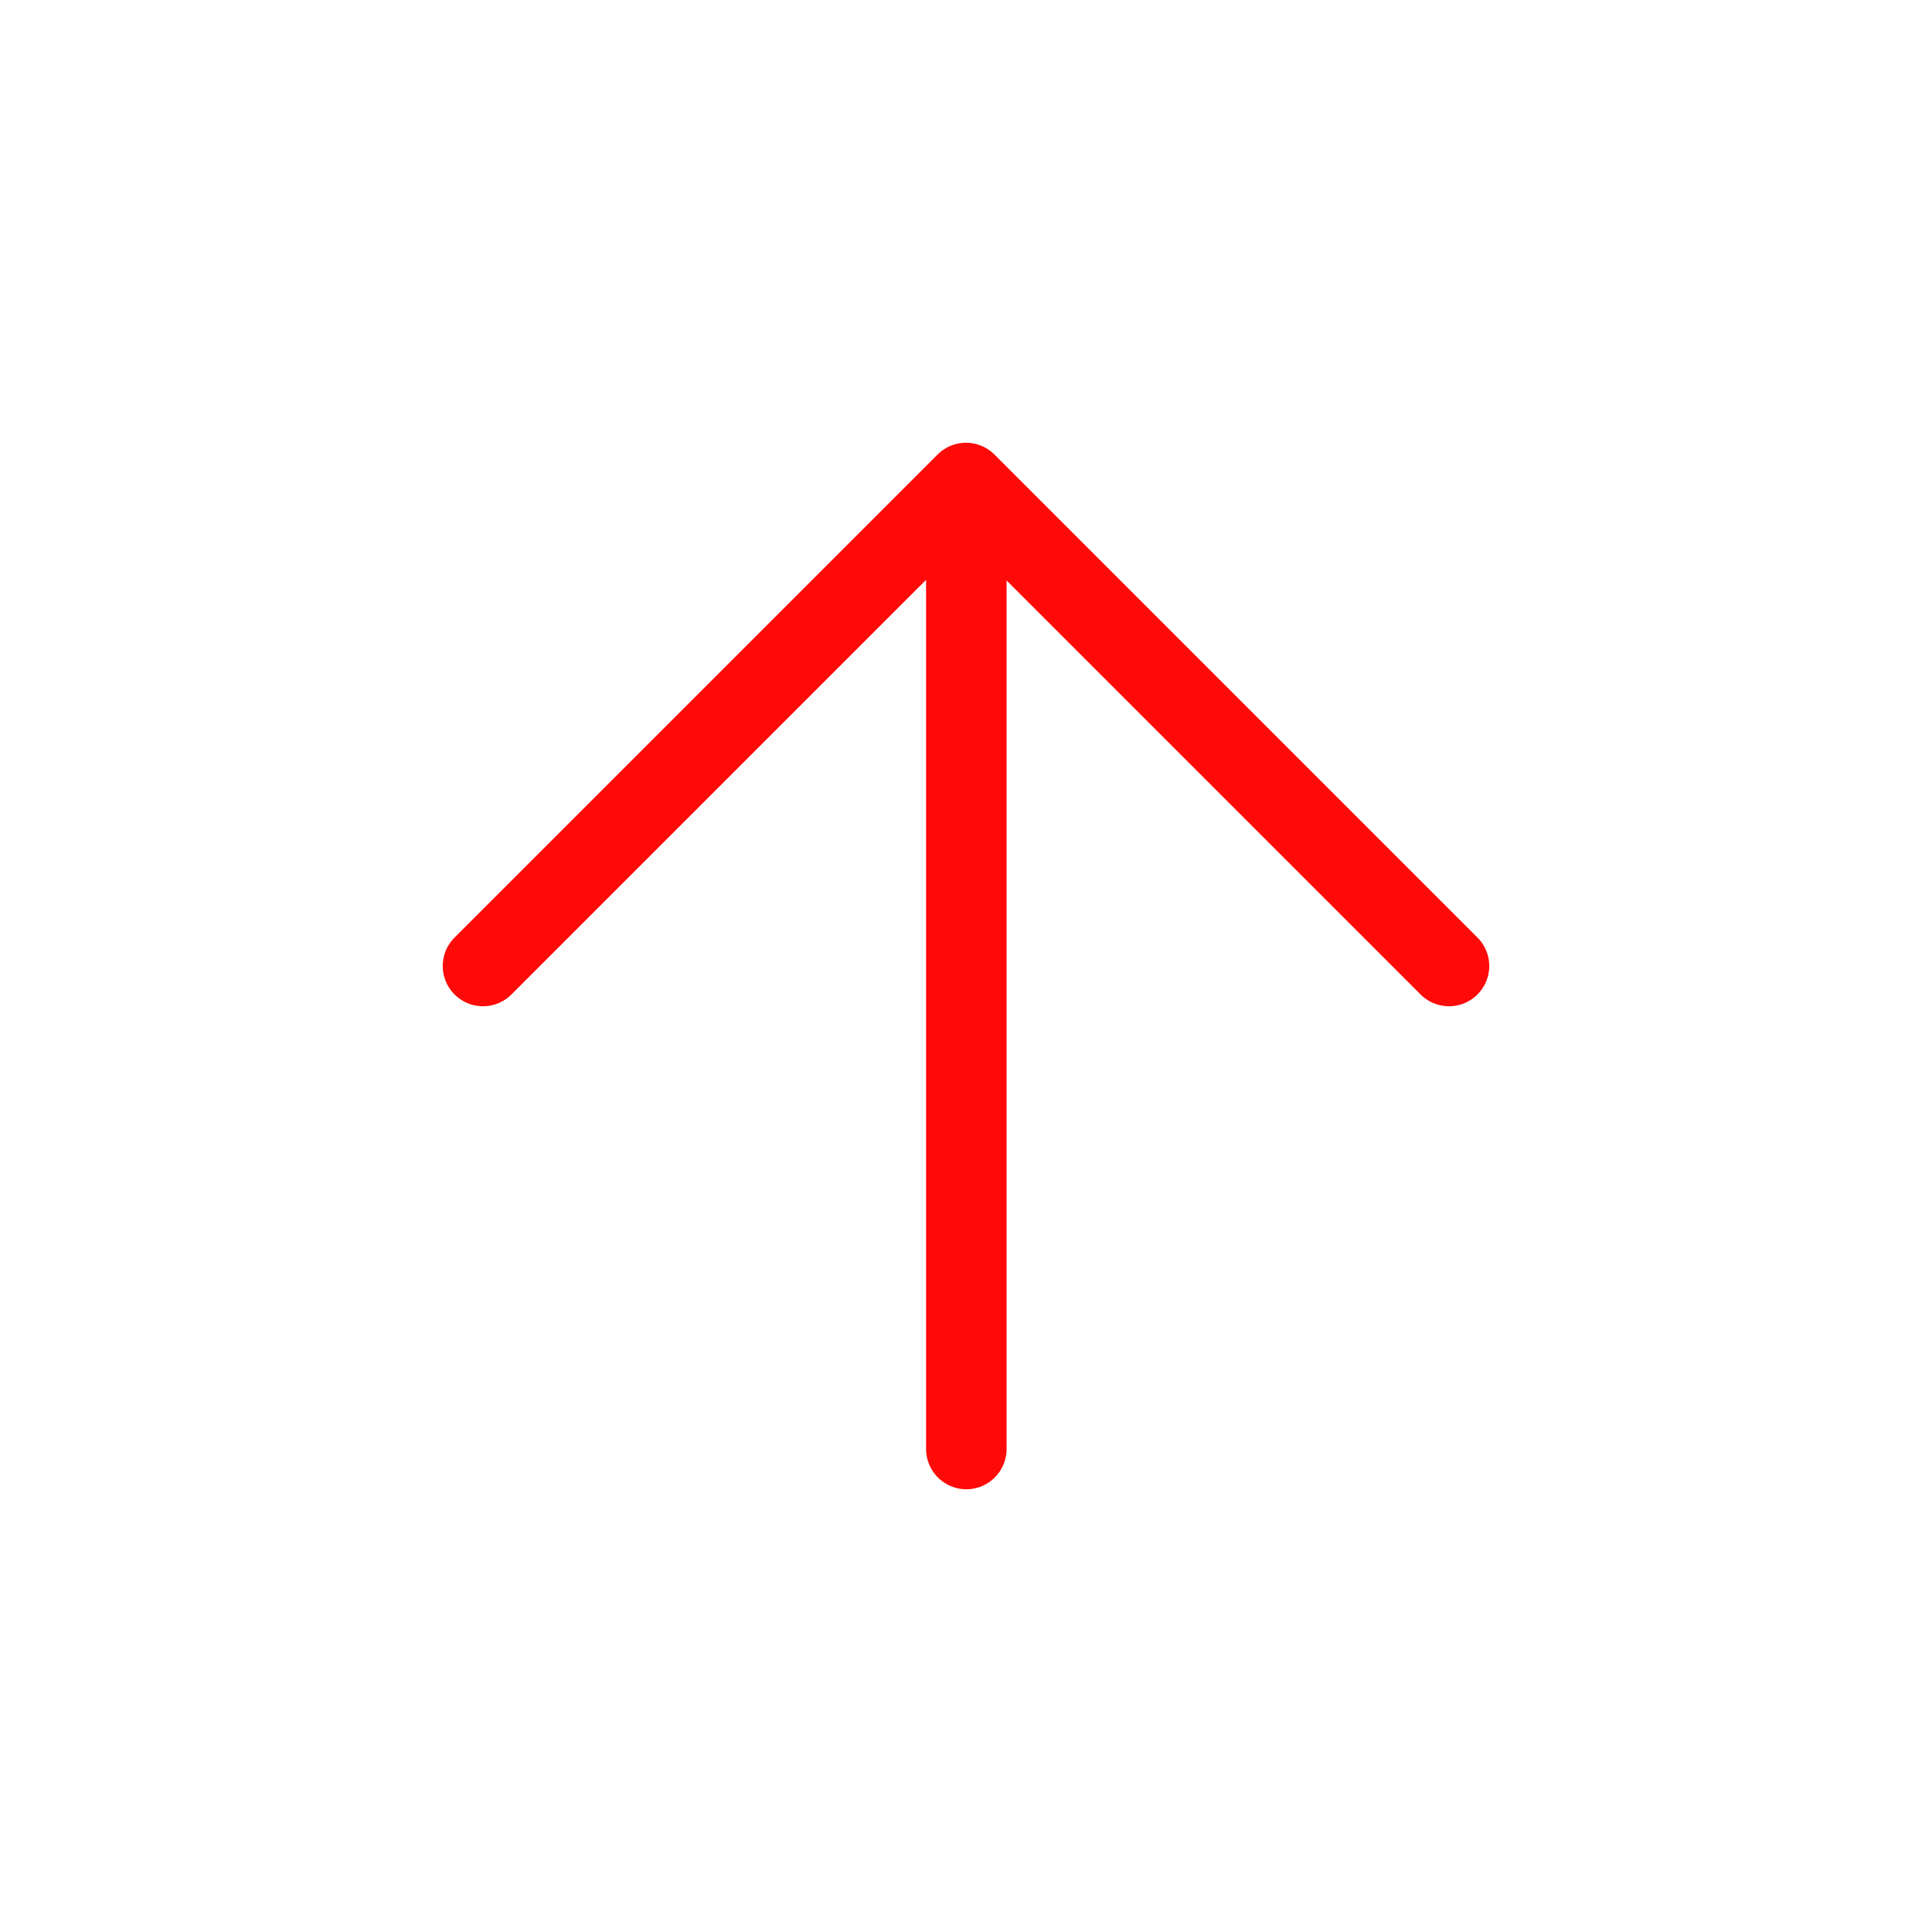 <?xml version="1.0" encoding="UTF-8"?><svg width="24" height="24" viewBox="0 0 48 48" fill="none" xmlns="http://www.w3.org/2000/svg"><path d="M24.008 12.101V36" stroke="#FF0909" stroke-width="2" stroke-linecap="round" stroke-linejoin="round"/><path d="M12 24L24 12L36 24" stroke="#FF0909" stroke-width="2" stroke-linecap="round" stroke-linejoin="round"/></svg>
